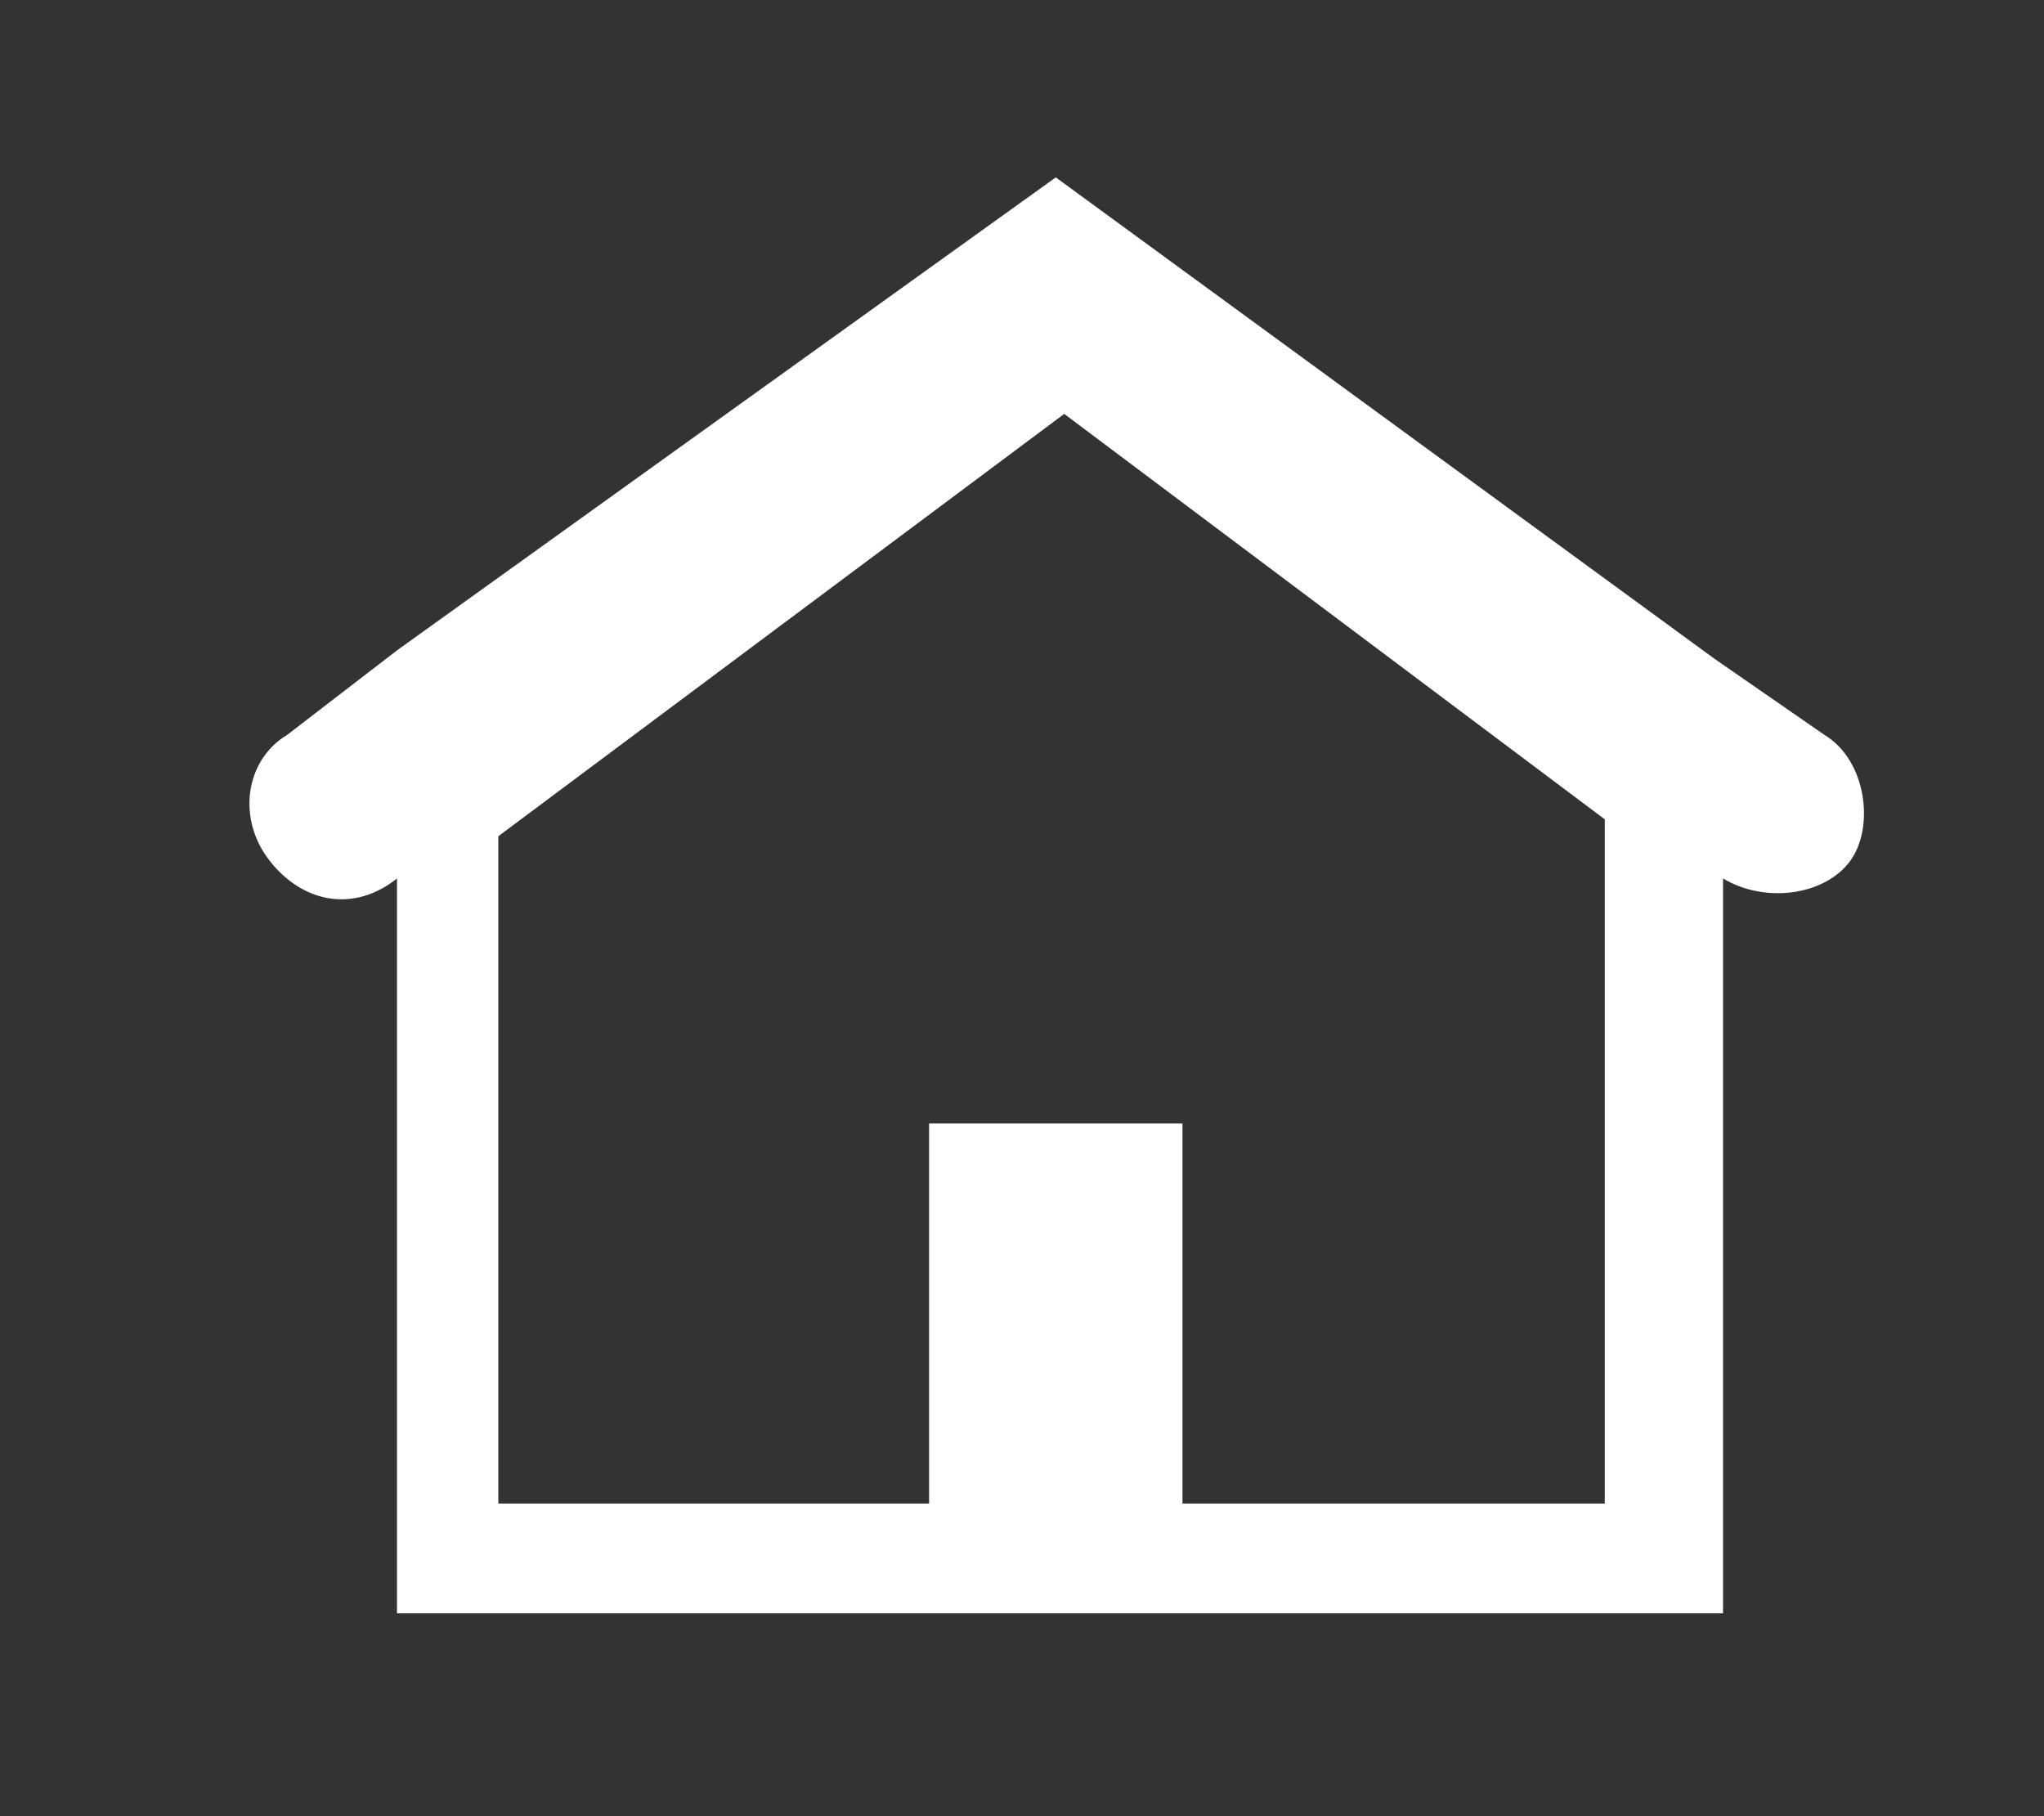 <svg id="Layer_1" xmlns="http://www.w3.org/2000/svg" viewBox="0 0 24.2 21.5"><rect x="0" y="0" width="24.2" height="21.5" fill="#333333" stroke="none"/><style>.st0{fill:#fff}</style><path id="XMLID_2973_" class="st0" d="M21.6 8.7l-1.3-.9-7.8-5.7-7.8 5.6-1.3 1c-.5.3-.6 1-.2 1.5s1 .6 1.5.2v8.7h15.7v-8.7c.5.3 1.2.2 1.5-.2s.2-1.2-.3-1.5zM19 17.8h-5v-4.5h-3v4.5H5.9V9.9l6.7-5L19 9.7v8.1z"/></svg>